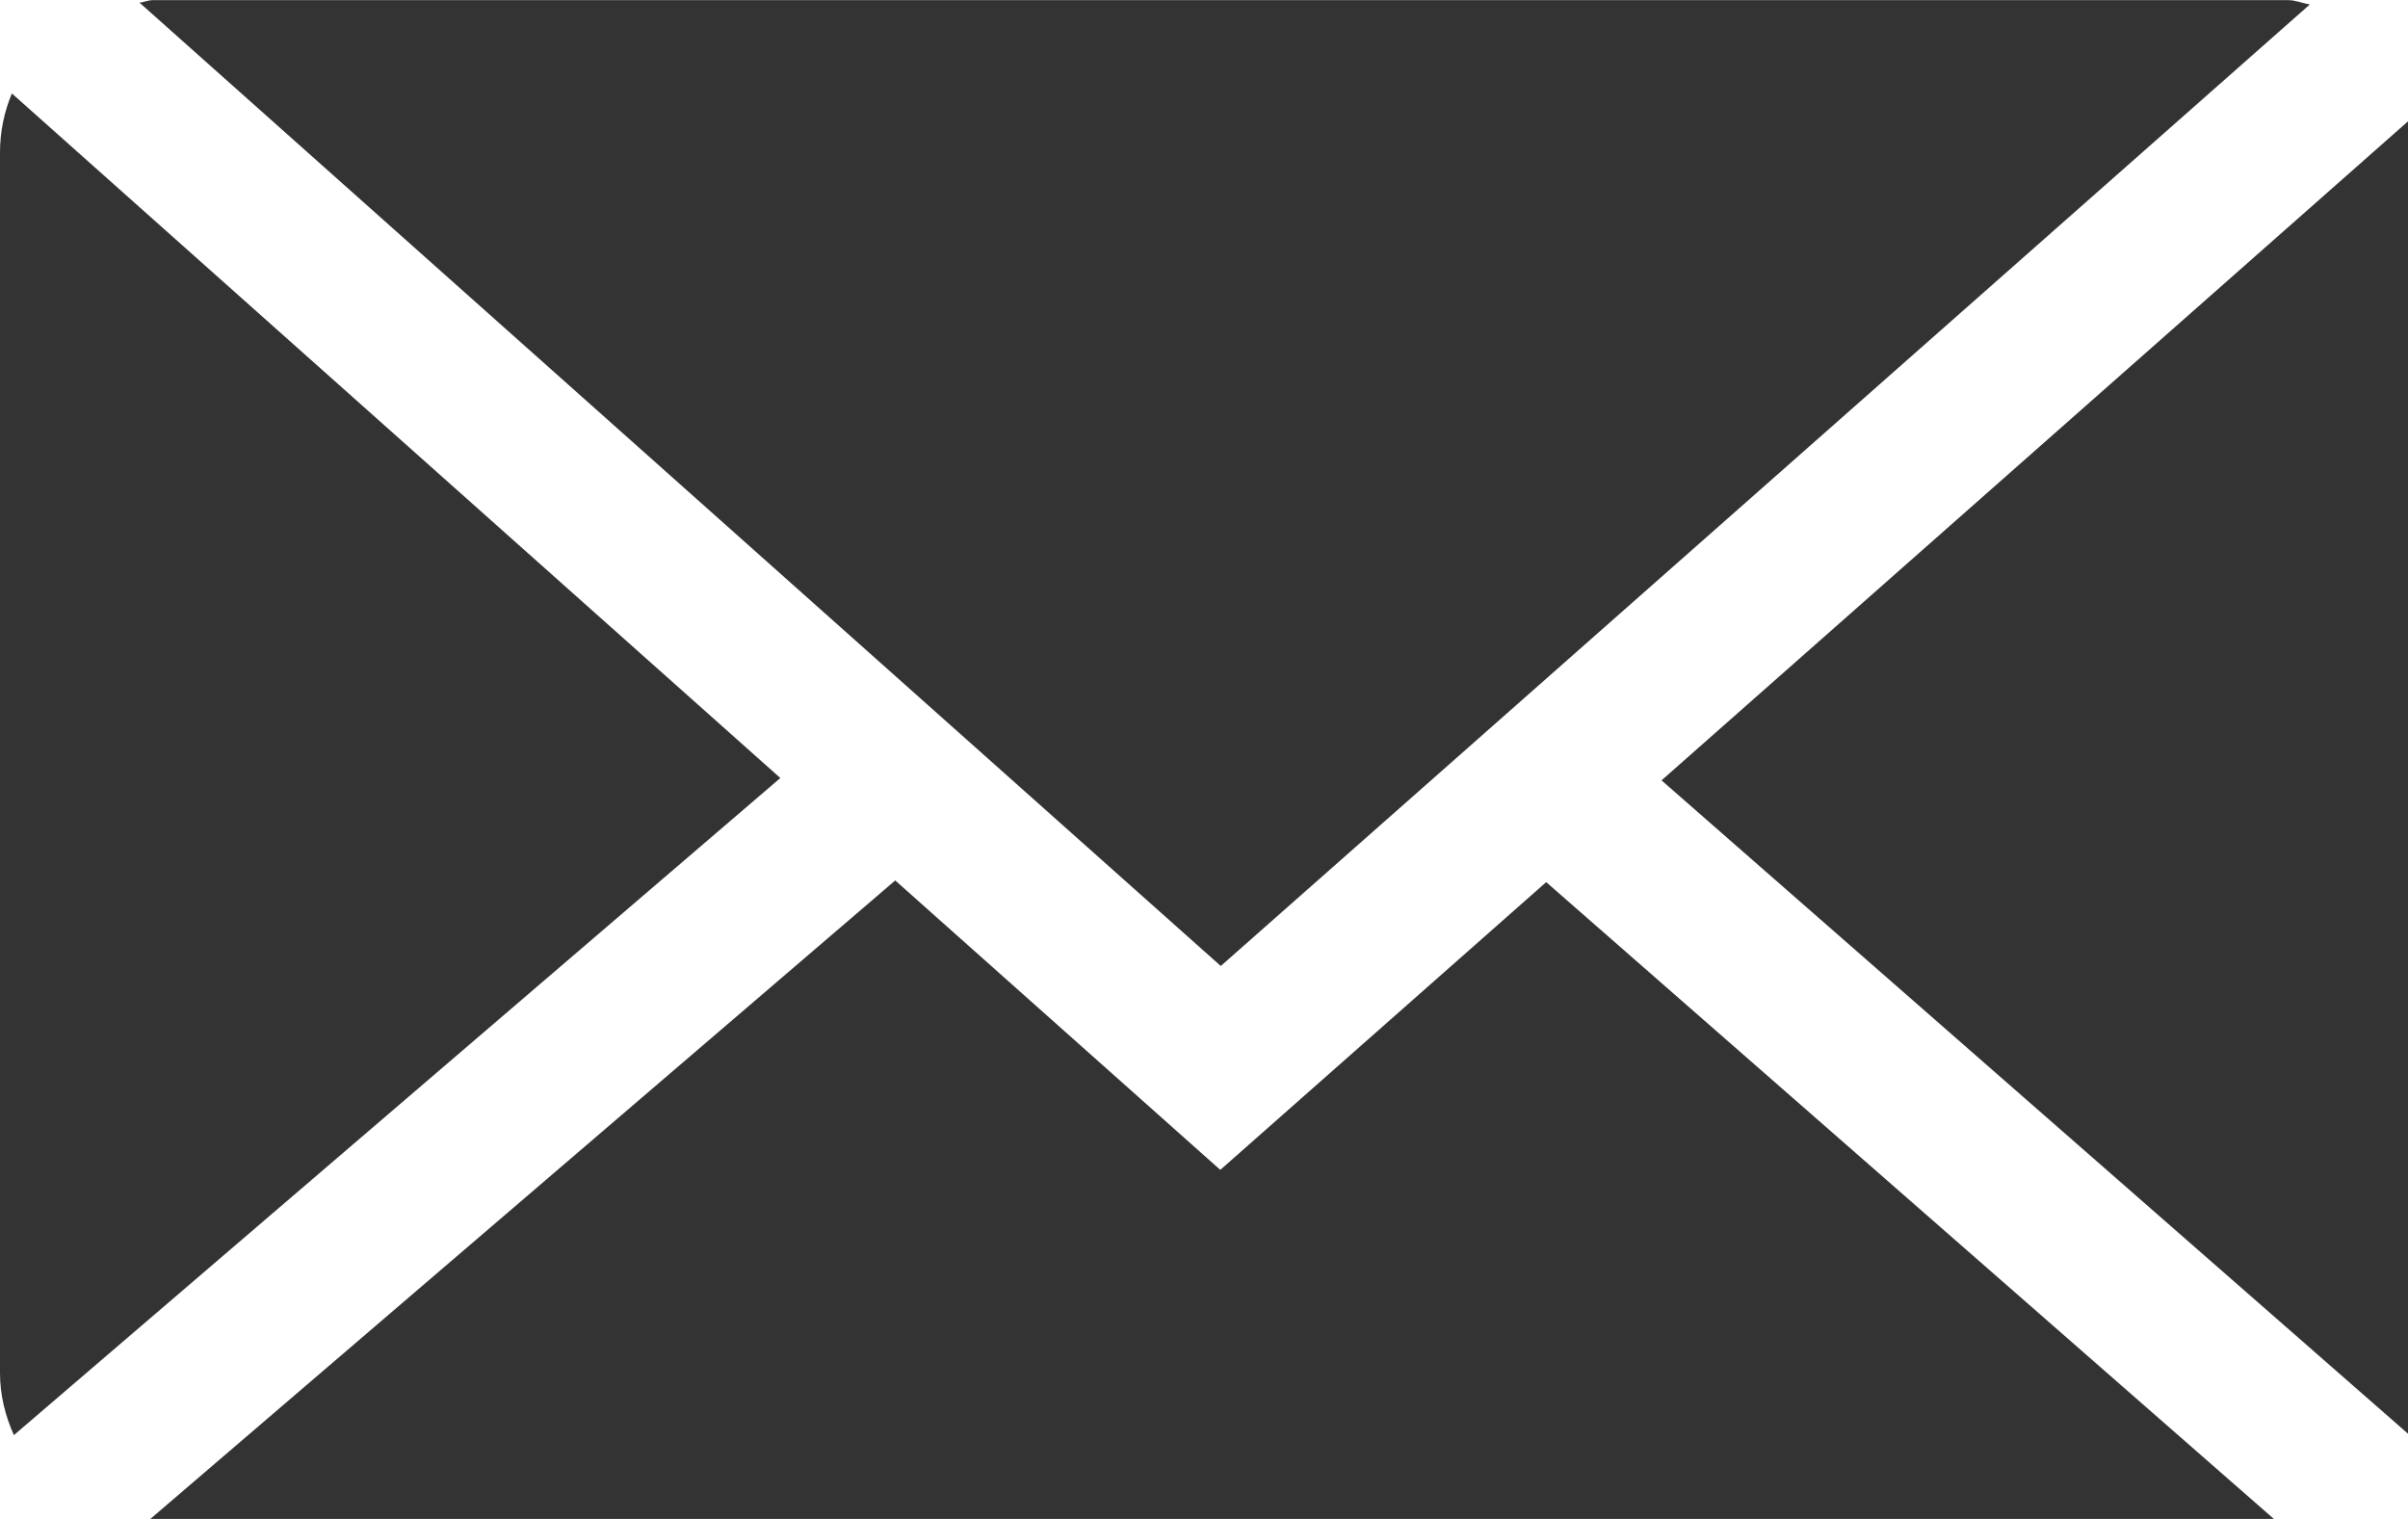 <svg width="65" height="41" viewBox="0 0 65 41" fill="none" xmlns="http://www.w3.org/2000/svg">
<g clip-path="url(#clip0_2_20189)">
<path d="M32.953 26.075L62.352 0.119C62.15 0.09 61.973 0.004 61.771 0.004H4.122C3.995 0.004 3.887 0.062 3.764 0.07L32.953 26.075Z" fill="#333333"/>
<path d="M65.889 4.118C65.889 3.628 65.766 3.171 65.609 2.738L44.85 21.064L65.341 38.998C65.659 38.413 65.889 37.775 65.889 37.062V4.118Z" fill="#333333"/>
<path d="M0.321 2.523C0.115 3.013 0 3.549 0 4.117V37.062C0 37.663 0.144 38.223 0.375 38.738L21.064 21.001L0.321 2.523Z" fill="#333333"/>
<path d="M41.737 23.811L32.94 31.578L24.165 23.766L3.9 41.136C3.978 41.14 4.044 41.181 4.118 41.181H61.586L41.737 23.811Z" fill="#333333"/>
</g>
<defs>
<clipPath id="clip0_2_20189">
<rect width="65" height="41" fill="white"/>
</clipPath>
</defs>
</svg>
